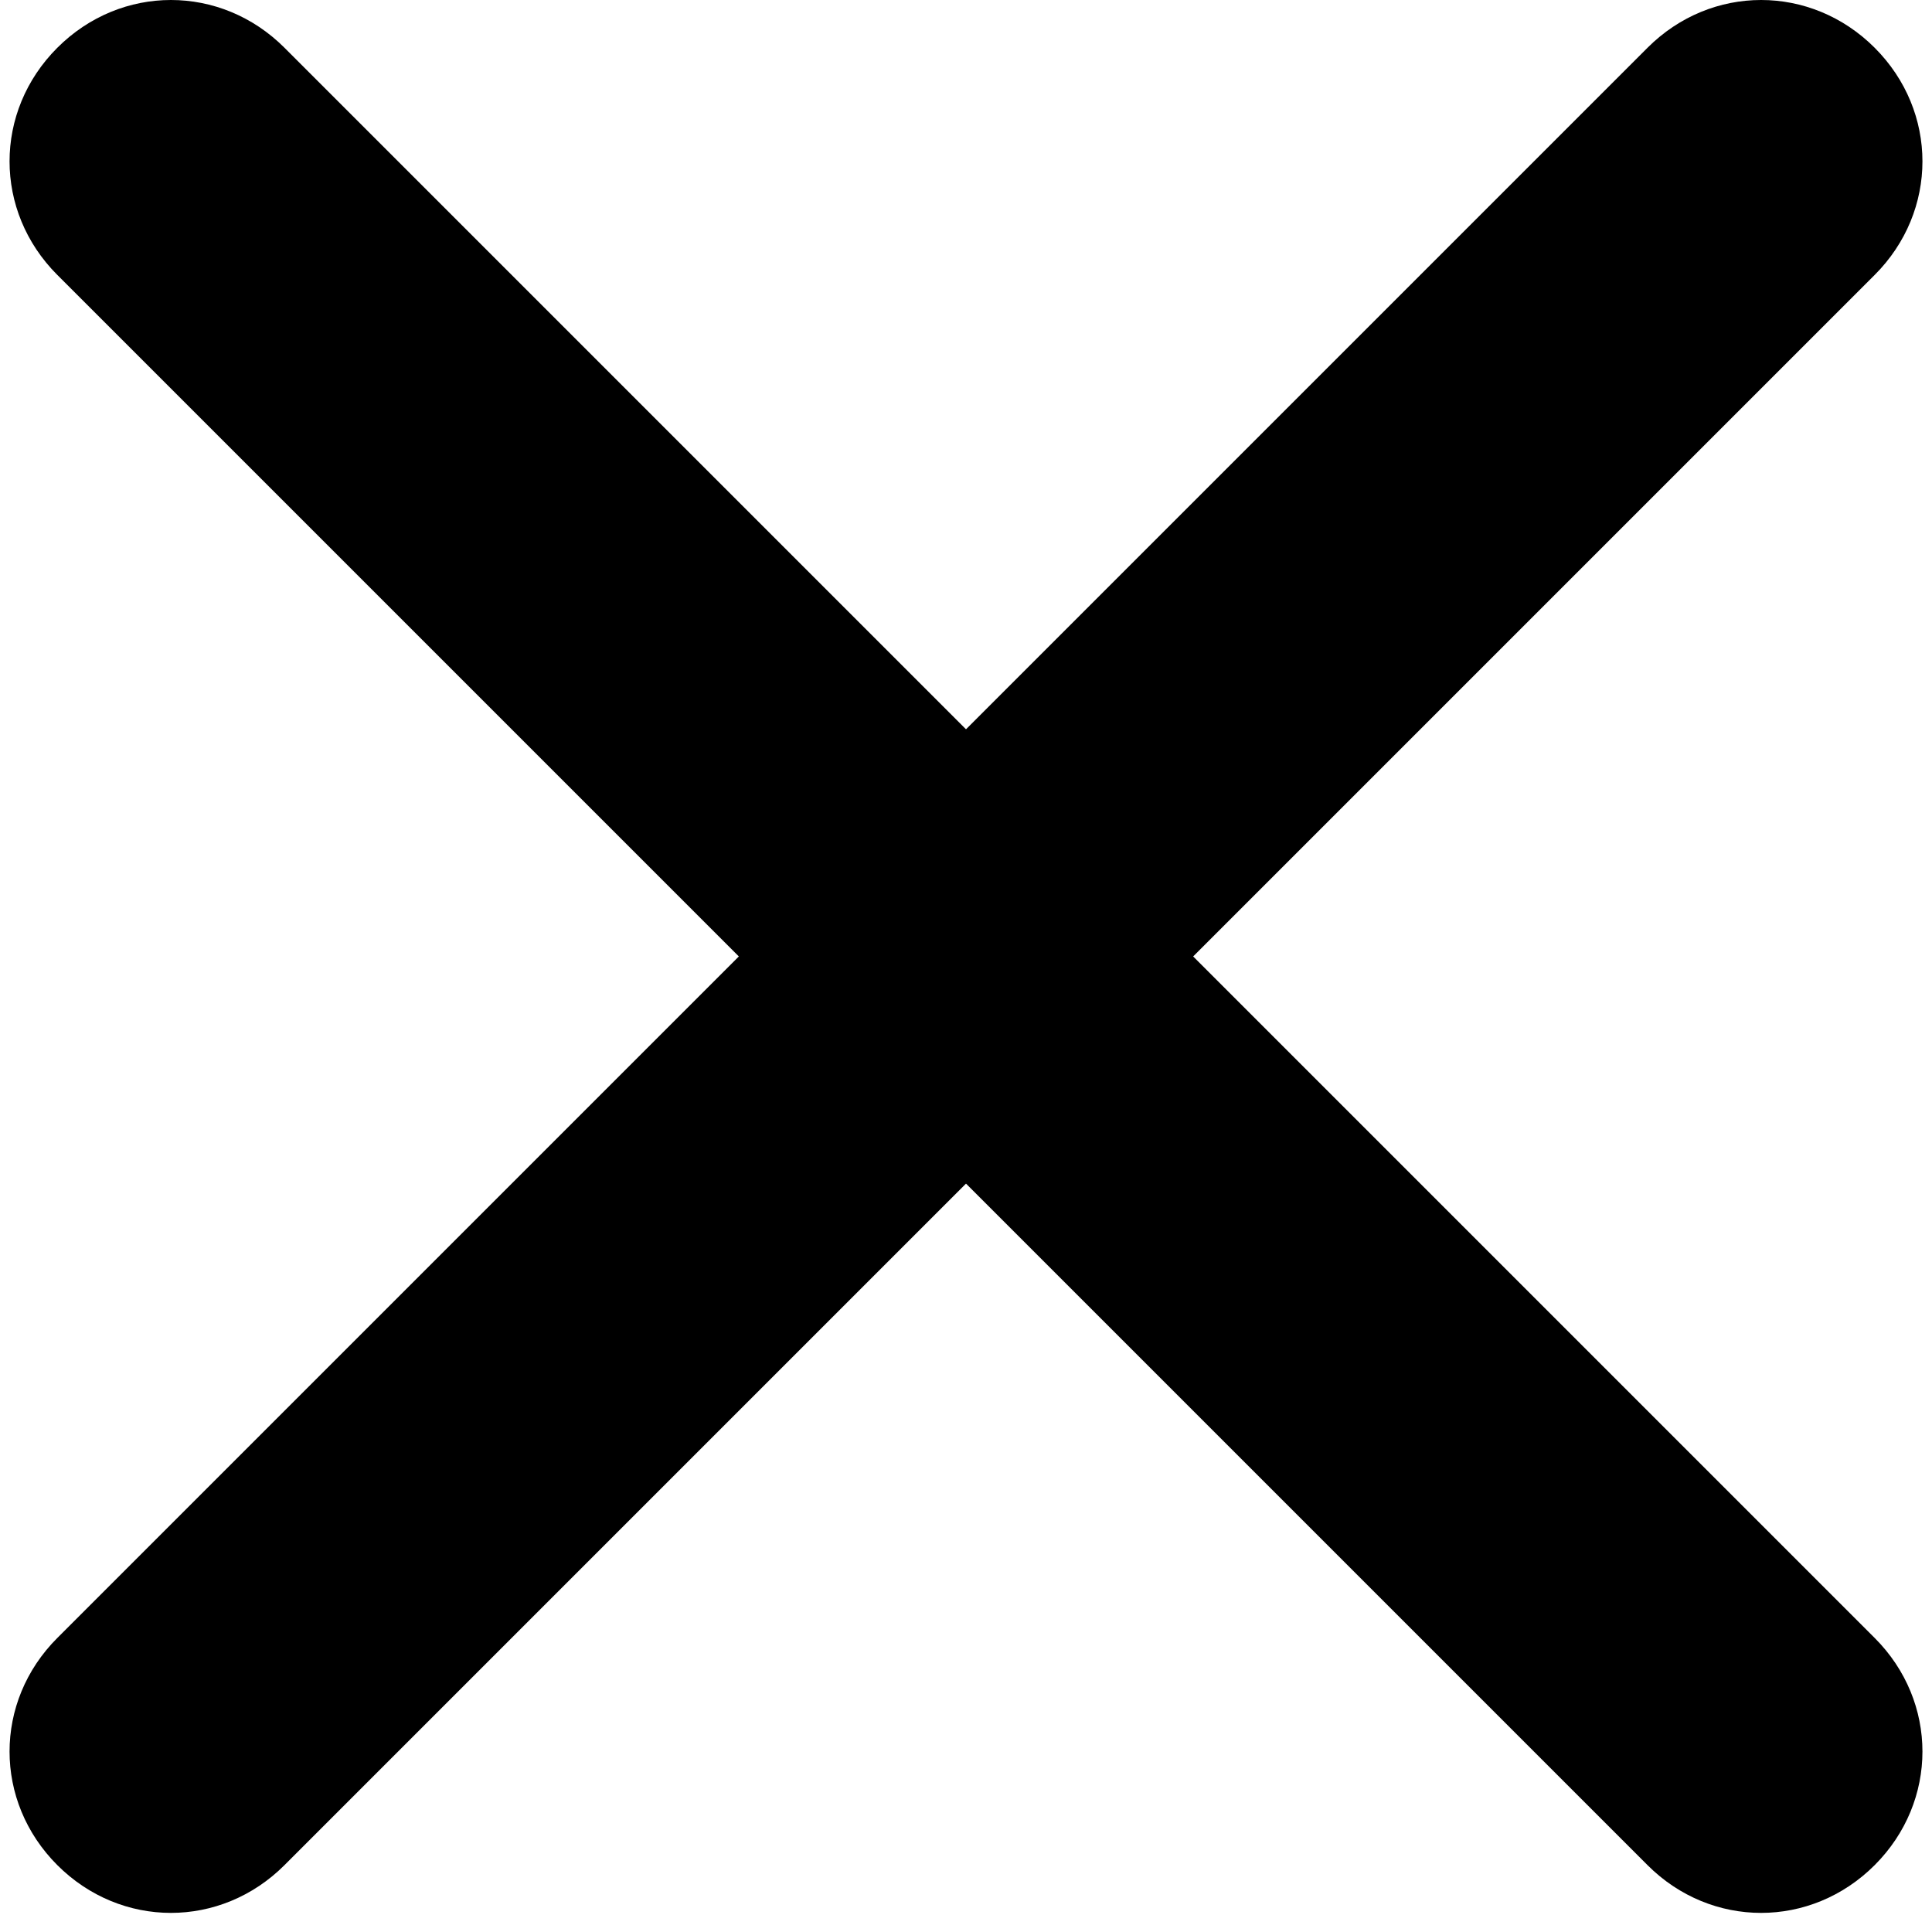 <?xml version="1.0" encoding="UTF-8"?>
<svg width="100%" height="100%" viewBox="0 0 91 91" version="1.1" xmlns="http://www.w3.org/2000/svg" xmlns:xlink="http://www.w3.org/1999/xlink">
    <title>Path</title>
    <g id="Page-1" stroke="none" stroke-width="1" fill-rule="evenodd">
        <path d="M56.2,45.05 L88.3,77.15 C91.3,80.15 91.3,84.85 88.3,87.85 C85.3,90.85 80.6,90.85 77.6,87.85 L45.5,55.75 L13.4,87.85 C10.4,90.85 5.7,90.85 2.7,87.85 C-0.3,84.85 -0.3,80.15 2.7,77.15 L34.8,45.05 L2.7,12.95 C-0.3,9.95 -0.3,5.25 2.7,2.25 C5.7,-0.75 10.4,-0.75 13.4,2.25 L45.5,34.35 L77.6,2.25 C80.6,-0.75 85.3,-0.75 88.3,2.25 C91.3,5.25 91.3,9.95 88.3,12.95 L56.2,45.05 Z" id="Path" fill="#000000" fill-rule="nonzero"></path>
    </g>
</svg>